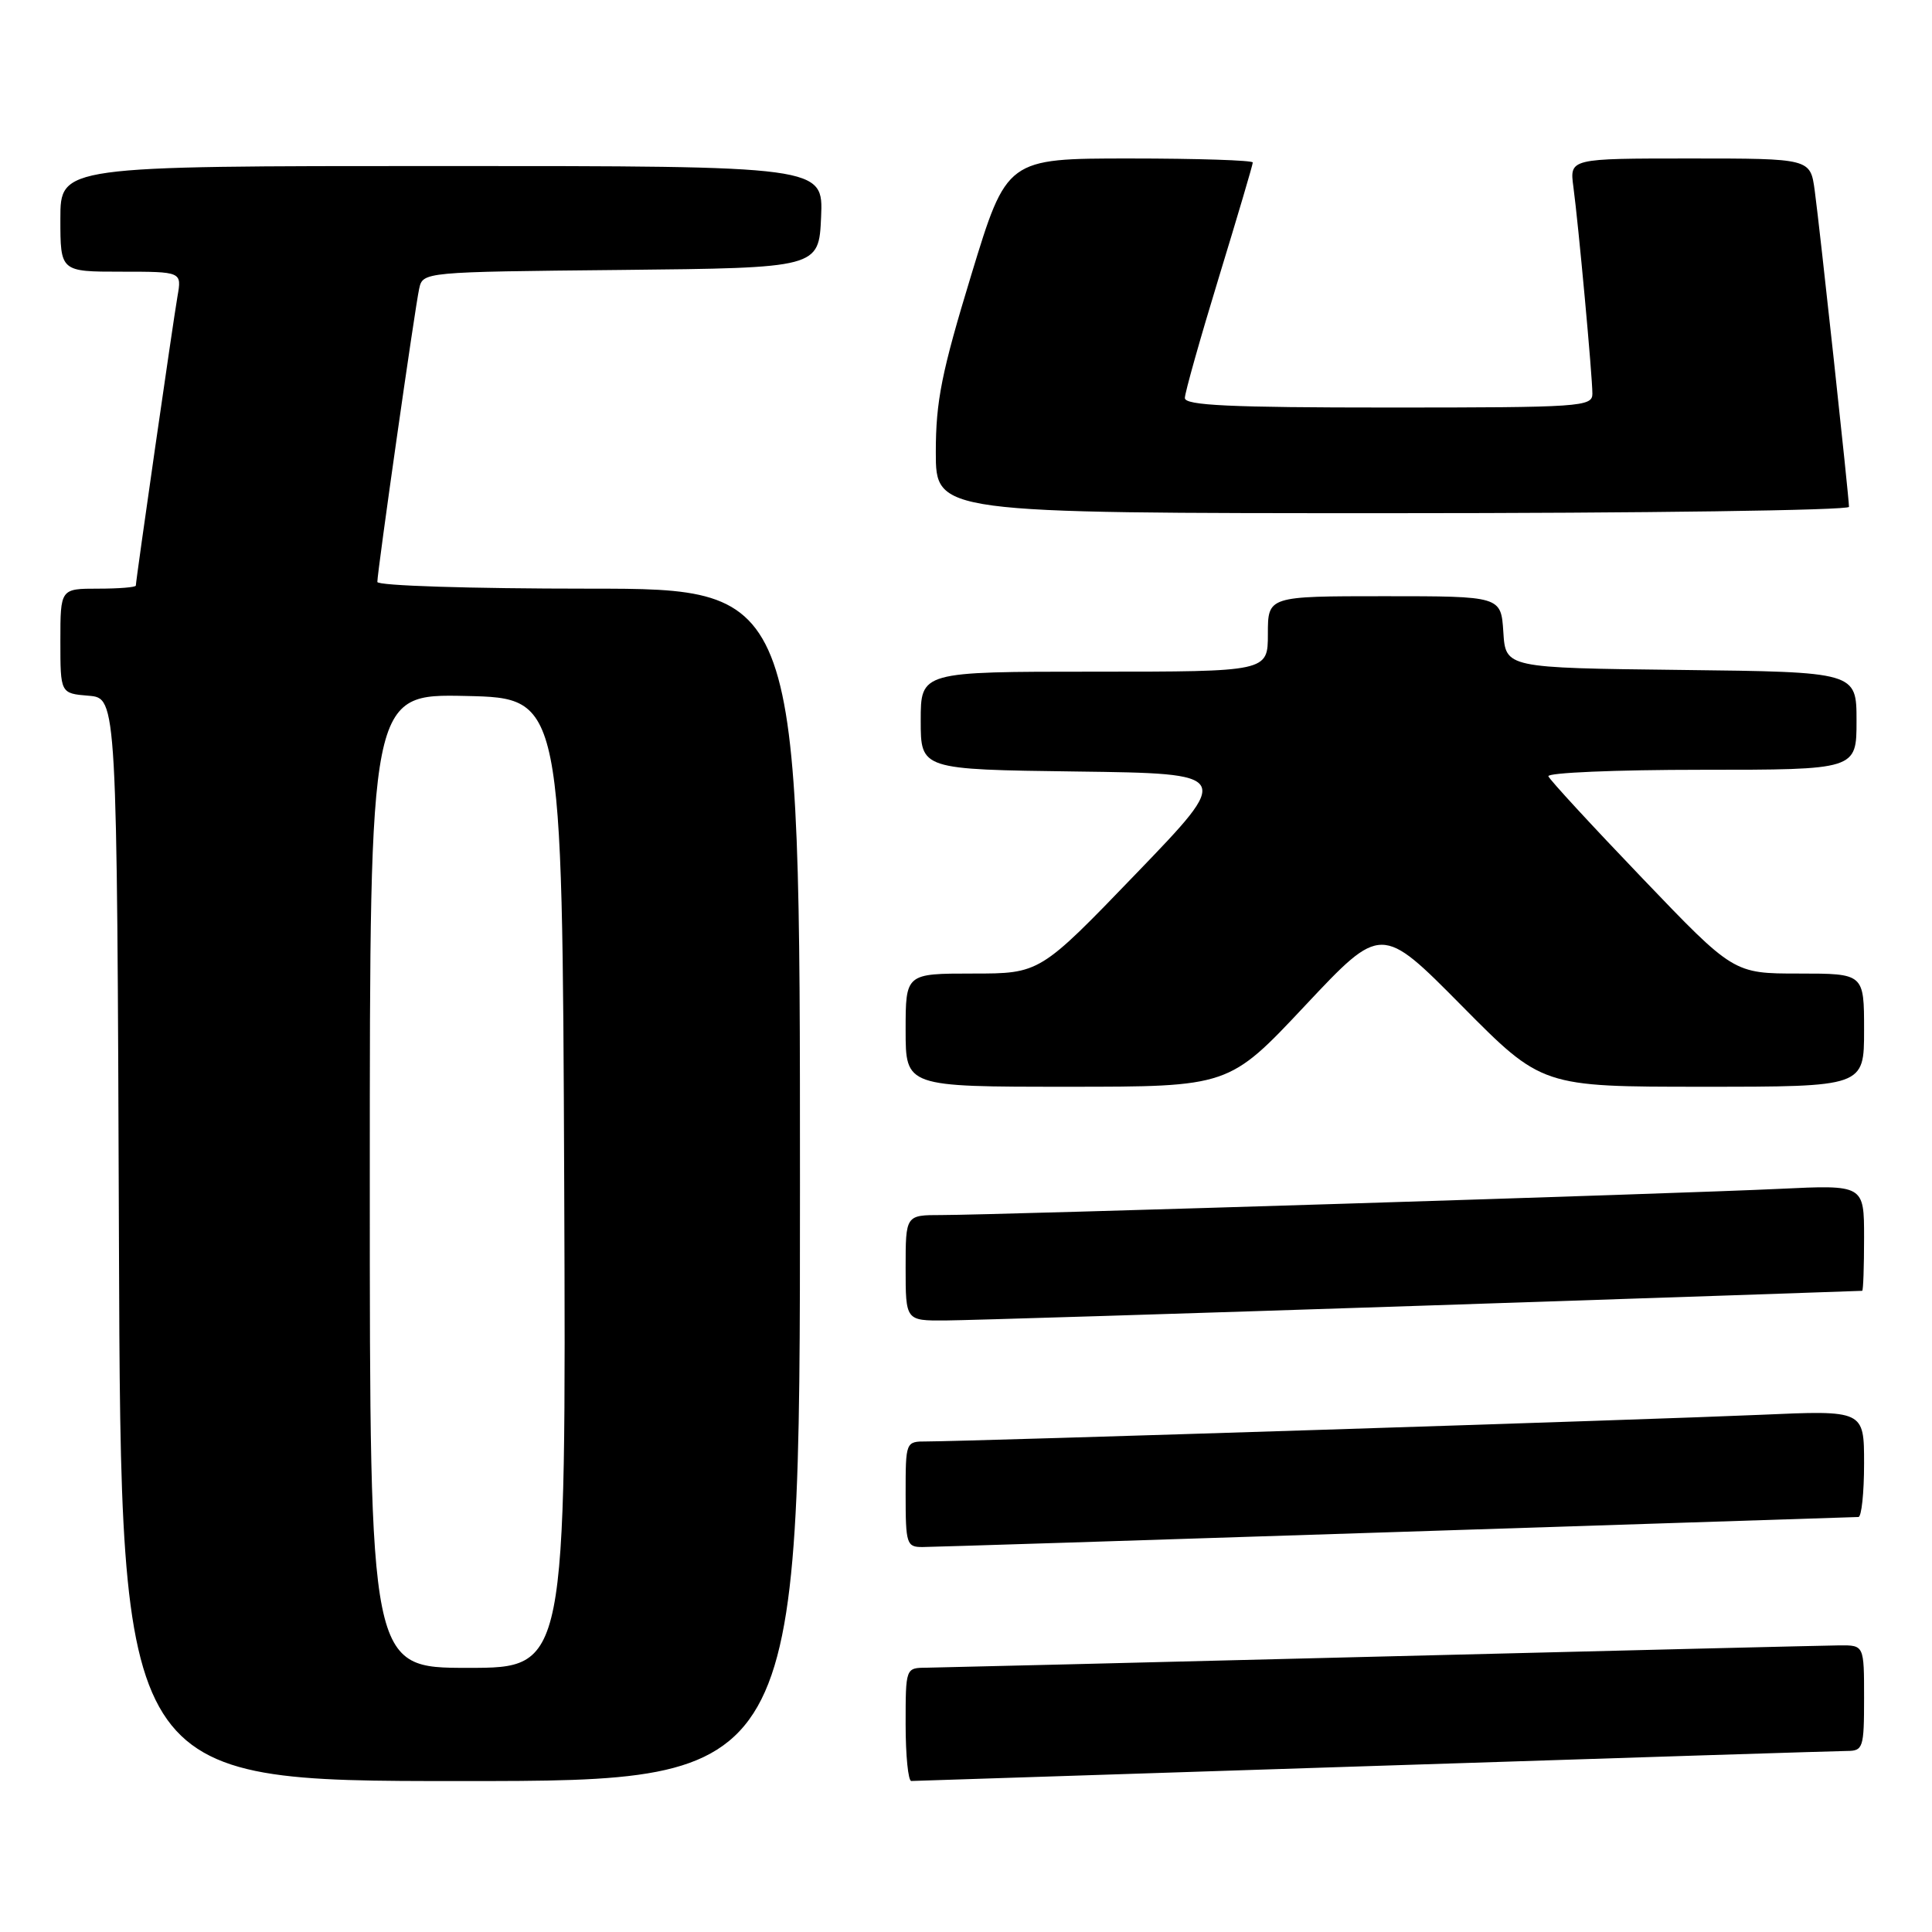 <?xml version="1.0" encoding="UTF-8" standalone="no"?>
<!DOCTYPE svg PUBLIC "-//W3C//DTD SVG 1.1//EN" "http://www.w3.org/Graphics/SVG/1.1/DTD/svg11.dtd" >
<svg xmlns="http://www.w3.org/2000/svg" xmlns:xlink="http://www.w3.org/1999/xlink" version="1.1" viewBox="0 0 256 256">
 <g >
 <path fill="currentColor"
d=" M 106.00 157.00 C 106.00 78.00 106.00 78.00 78.00 78.00 C 62.35 78.00 50.00 77.61 50.00 77.11 C 50.00 75.74 54.98 40.79 55.54 38.27 C 56.03 36.03 56.03 36.03 82.26 35.77 C 108.50 35.50 108.50 35.50 108.80 28.75 C 109.09 22.00 109.09 22.00 58.55 22.00 C 8.00 22.00 8.00 22.00 8.00 29.00 C 8.00 36.00 8.00 36.00 16.05 36.00 C 24.09 36.00 24.09 36.00 23.52 39.25 C 22.93 42.65 18.00 76.89 18.00 77.59 C 18.00 77.82 15.75 78.00 13.00 78.00 C 8.00 78.00 8.00 78.00 8.00 84.94 C 8.00 91.88 8.00 91.88 11.75 92.19 C 15.50 92.50 15.50 92.50 15.76 164.25 C 16.01 236.00 16.01 236.00 61.01 236.00 C 106.00 236.00 106.00 236.00 106.00 157.00 Z  M 182.00 234.00 C 215.28 232.91 243.51 232.02 244.75 232.01 C 246.87 232.00 247.00 231.59 247.00 225.00 C 247.00 218.00 247.00 218.00 243.75 218.02 C 241.96 218.04 214.62 218.70 183.00 219.50 C 151.38 220.30 124.26 220.96 122.75 220.98 C 120.00 221.00 120.00 221.00 120.00 228.50 C 120.00 232.62 120.34 235.99 120.75 235.99 C 121.16 235.98 148.72 235.09 182.00 234.00 Z  M 185.00 203.00 C 218.28 201.91 245.84 201.02 246.25 201.01 C 246.66 201.01 247.00 197.82 247.00 193.93 C 247.00 186.86 247.00 186.86 233.25 187.47 C 219.56 188.08 128.08 191.00 122.78 191.00 C 120.00 191.00 120.00 191.01 120.00 198.00 C 120.00 204.60 120.13 205.00 122.25 204.99 C 123.49 204.98 151.72 204.09 185.00 203.00 Z  M 188.50 173.01 C 220.40 171.95 246.61 171.06 246.75 171.04 C 246.89 171.02 247.00 167.85 247.00 164.00 C 247.00 156.99 247.00 156.99 235.75 157.53 C 222.74 158.16 131.79 161.00 124.74 161.00 C 120.00 161.00 120.00 161.00 120.00 168.00 C 120.00 175.00 120.00 175.00 125.25 174.97 C 128.14 174.95 156.60 174.07 188.50 173.01 Z  M 172.93 133.25 C 183.03 122.50 183.03 122.50 193.67 133.25 C 204.31 144.00 204.31 144.00 225.66 144.00 C 247.00 144.00 247.00 144.00 247.00 136.50 C 247.00 129.00 247.00 129.00 238.36 129.00 C 229.71 129.00 229.71 129.00 217.61 116.36 C 210.95 109.41 205.35 103.34 205.17 102.86 C 204.98 102.39 214.10 102.00 225.42 102.00 C 246.00 102.00 246.00 102.00 246.00 95.52 C 246.00 89.04 246.00 89.04 222.75 88.77 C 199.50 88.50 199.50 88.50 199.20 83.75 C 198.89 79.00 198.89 79.00 183.45 79.00 C 168.00 79.00 168.00 79.00 168.00 84.00 C 168.00 89.00 168.00 89.00 145.00 89.00 C 122.00 89.00 122.00 89.00 122.00 95.48 C 122.00 101.96 122.00 101.96 142.66 102.23 C 163.32 102.50 163.32 102.50 150.55 115.75 C 137.79 129.00 137.79 129.00 128.89 129.00 C 120.00 129.00 120.00 129.00 120.00 136.50 C 120.00 144.00 120.00 144.00 141.42 144.00 C 162.84 144.00 162.84 144.00 172.93 133.25 Z  M 245.00 67.16 C 245.00 65.89 241.12 30.11 240.46 25.25 C 239.88 21.00 239.88 21.00 223.93 21.00 C 207.98 21.00 207.98 21.00 208.48 24.75 C 209.15 29.71 211.00 49.85 211.00 52.17 C 211.00 53.90 209.48 54.00 184.00 54.00 C 162.96 54.00 157.00 53.72 157.00 52.74 C 157.00 52.05 159.03 44.86 161.50 36.77 C 163.97 28.68 166.00 21.83 166.00 21.53 C 166.00 21.24 158.66 21.00 149.70 21.00 C 133.40 21.00 133.40 21.00 128.70 36.42 C 124.76 49.35 124.00 53.16 124.00 59.92 C 124.00 68.00 124.00 68.00 184.50 68.00 C 217.78 68.00 245.00 67.62 245.00 67.16 Z  M 49.00 156.47 C 49.00 91.94 49.00 91.94 61.75 92.22 C 74.50 92.50 74.50 92.50 74.76 156.75 C 75.01 221.00 75.01 221.00 62.01 221.00 C 49.00 221.00 49.00 221.00 49.00 156.47 Z "/>
</g>
</svg>